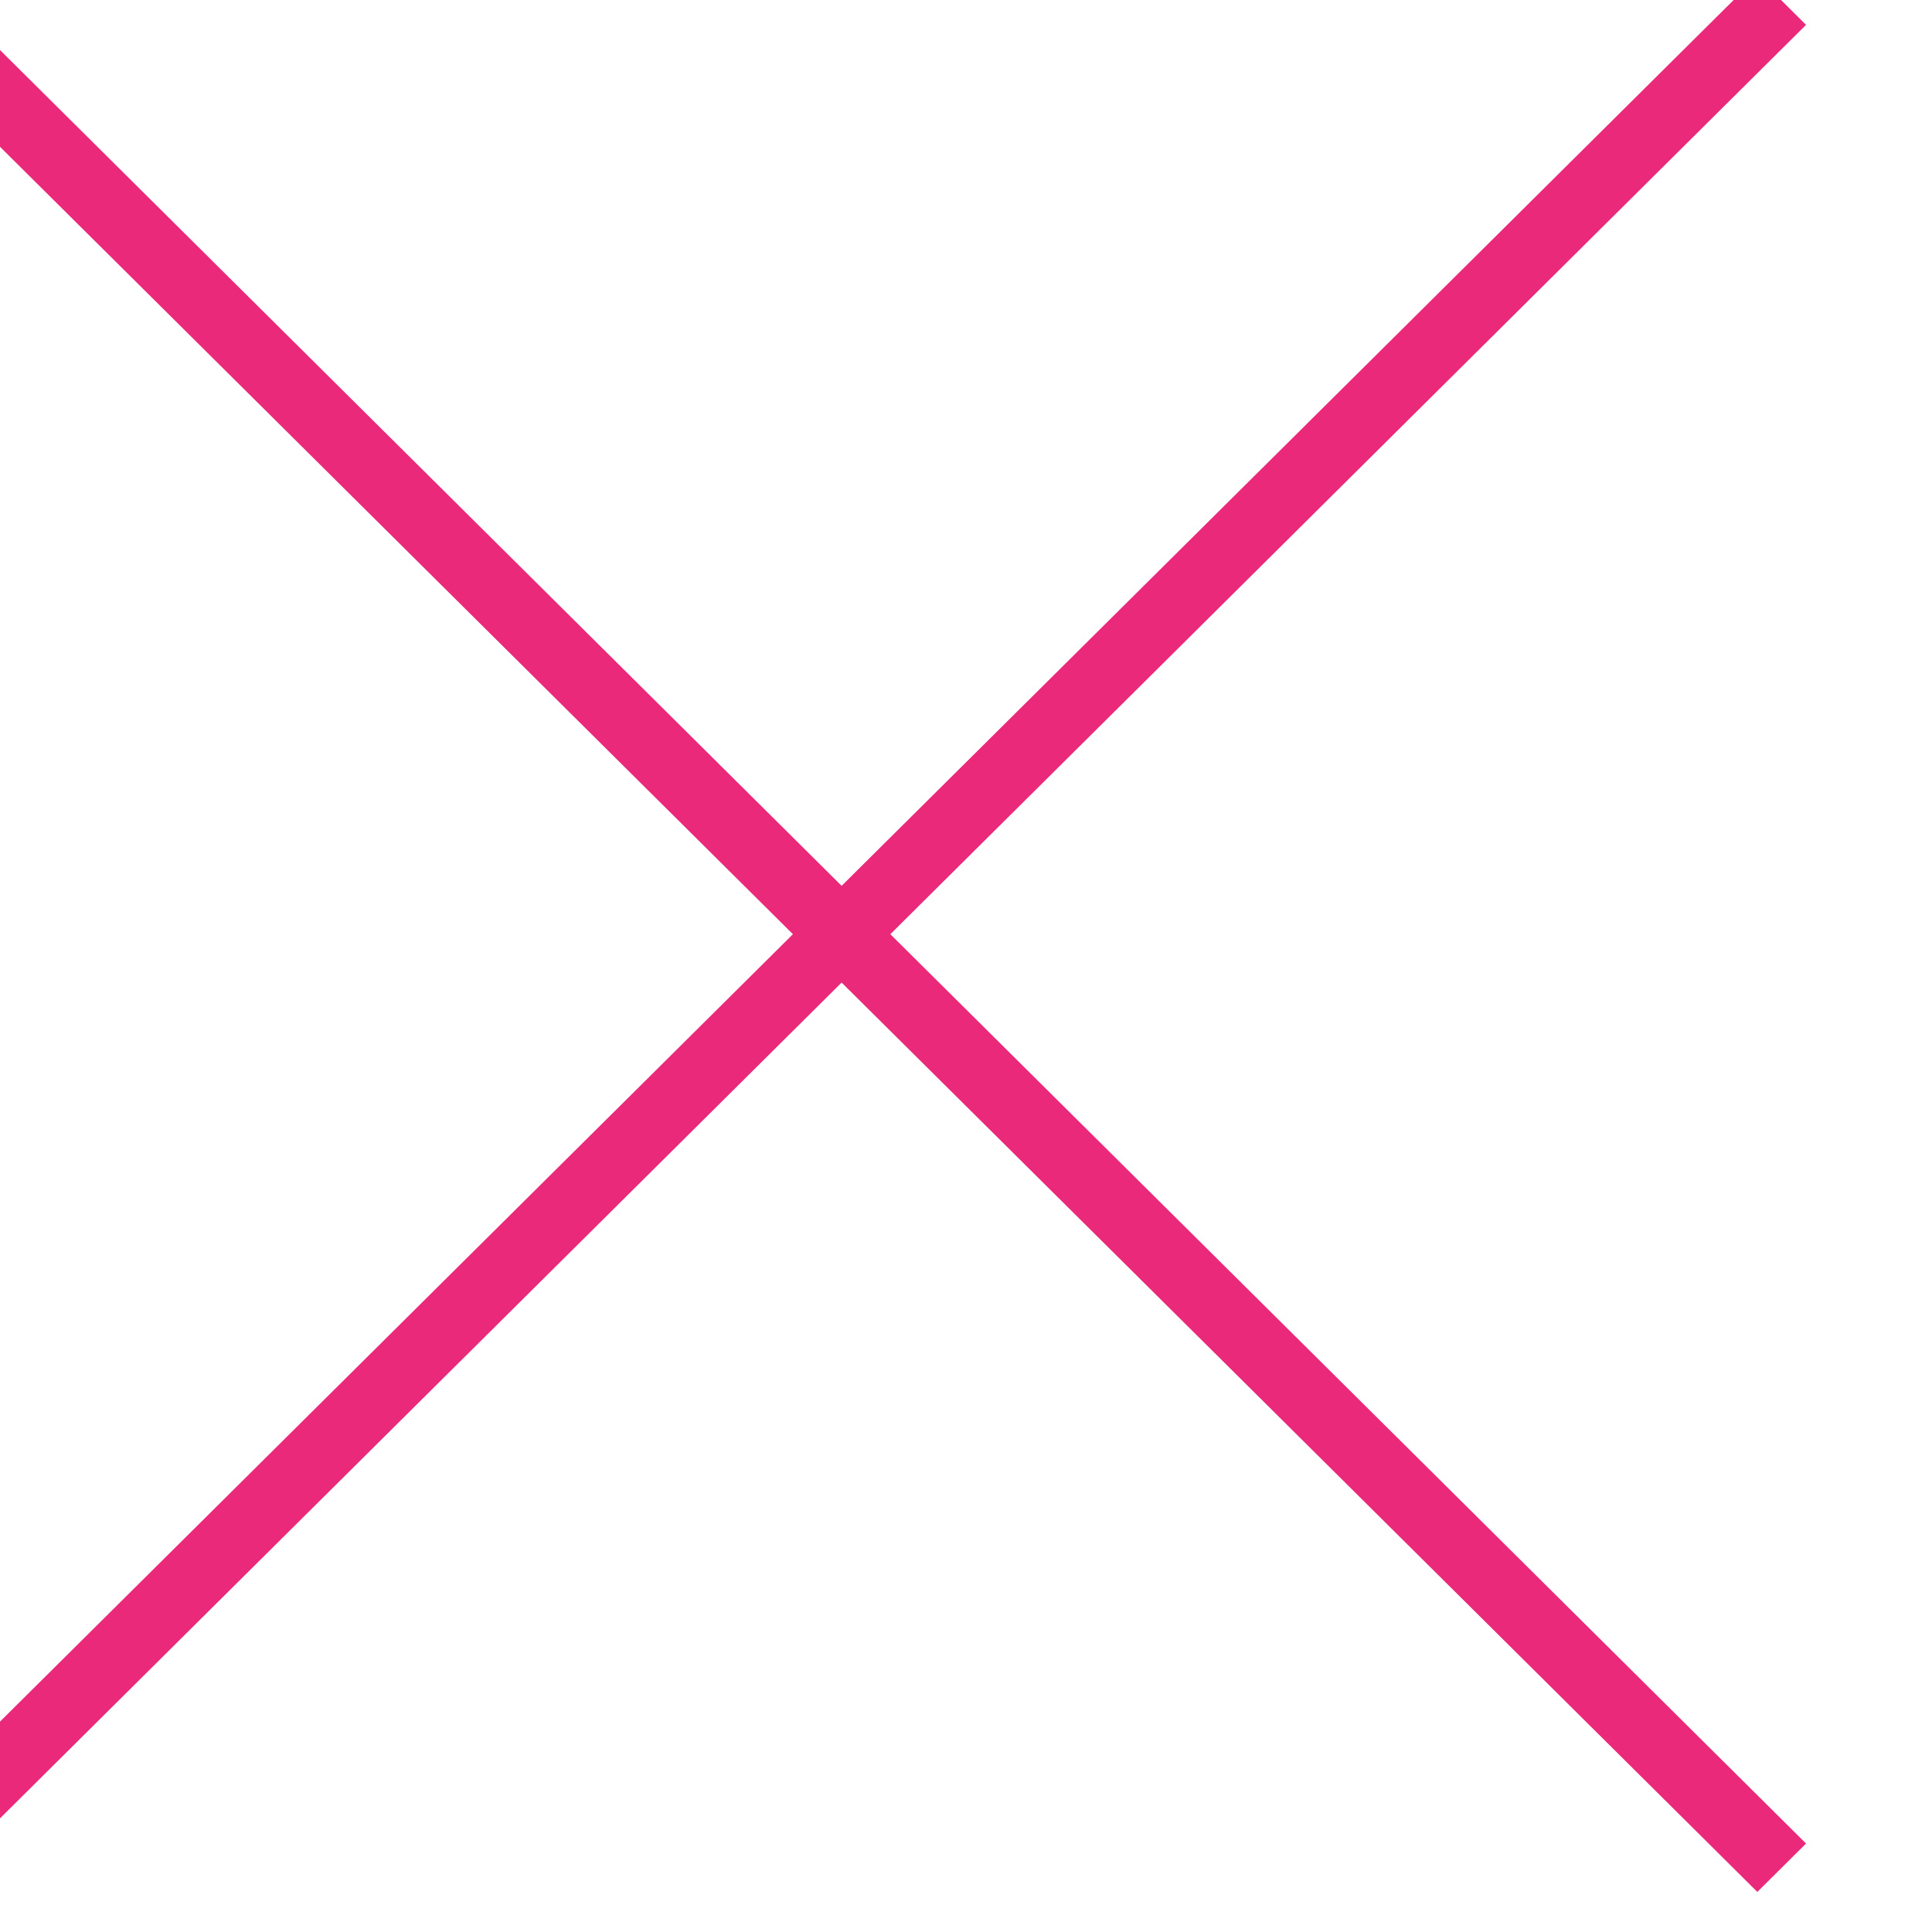 <?xml version="1.0" encoding="UTF-8" standalone="no"?>
<svg
   xmlns:dc="http://purl.org/dc/elements/1.1/"
   xmlns:cc="http://creativecommons.org/ns#"
   xmlns:rdf="http://www.w3.org/1999/02/22-rdf-syntax-ns#"
   xmlns:svg="http://www.w3.org/2000/svg"
   xmlns="http://www.w3.org/2000/svg"
   id="svg1619"
   version="1.1"
   viewBox="0 0 8.02 7.938"
   height="7.938mm"
   width="8.02mm">
  <defs
     id="defs1613" />
  <g
     transform="translate(-100.232,-107.516)"
     id="layer1">
    <g
       id="g2298"
       transform="matrix(0.286,0,0,-0.284,-220.744,165.674)">
      <g
         transform="translate(1120.865,204.772)"
         id="g906">
        <path
           id="path908"
           style="fill:none;stroke:#eb297b;stroke-width:1;stroke-linecap:butt;stroke-linejoin:miter;stroke-miterlimit:10;stroke-dasharray:none;stroke-opacity:1"
           d="M 0,0 27.289,-27.289" />
      </g>
      <g
         transform="translate(1148.154,204.772)"
         id="g910">
        <path
           id="path912"
           style="fill:none;stroke:#eb297b;stroke-width:1;stroke-linecap:butt;stroke-linejoin:miter;stroke-miterlimit:10;stroke-dasharray:none;stroke-opacity:1"
           d="M 0,0 -27.289,-27.289" />
      </g>
    </g>
  </g>
</svg>
